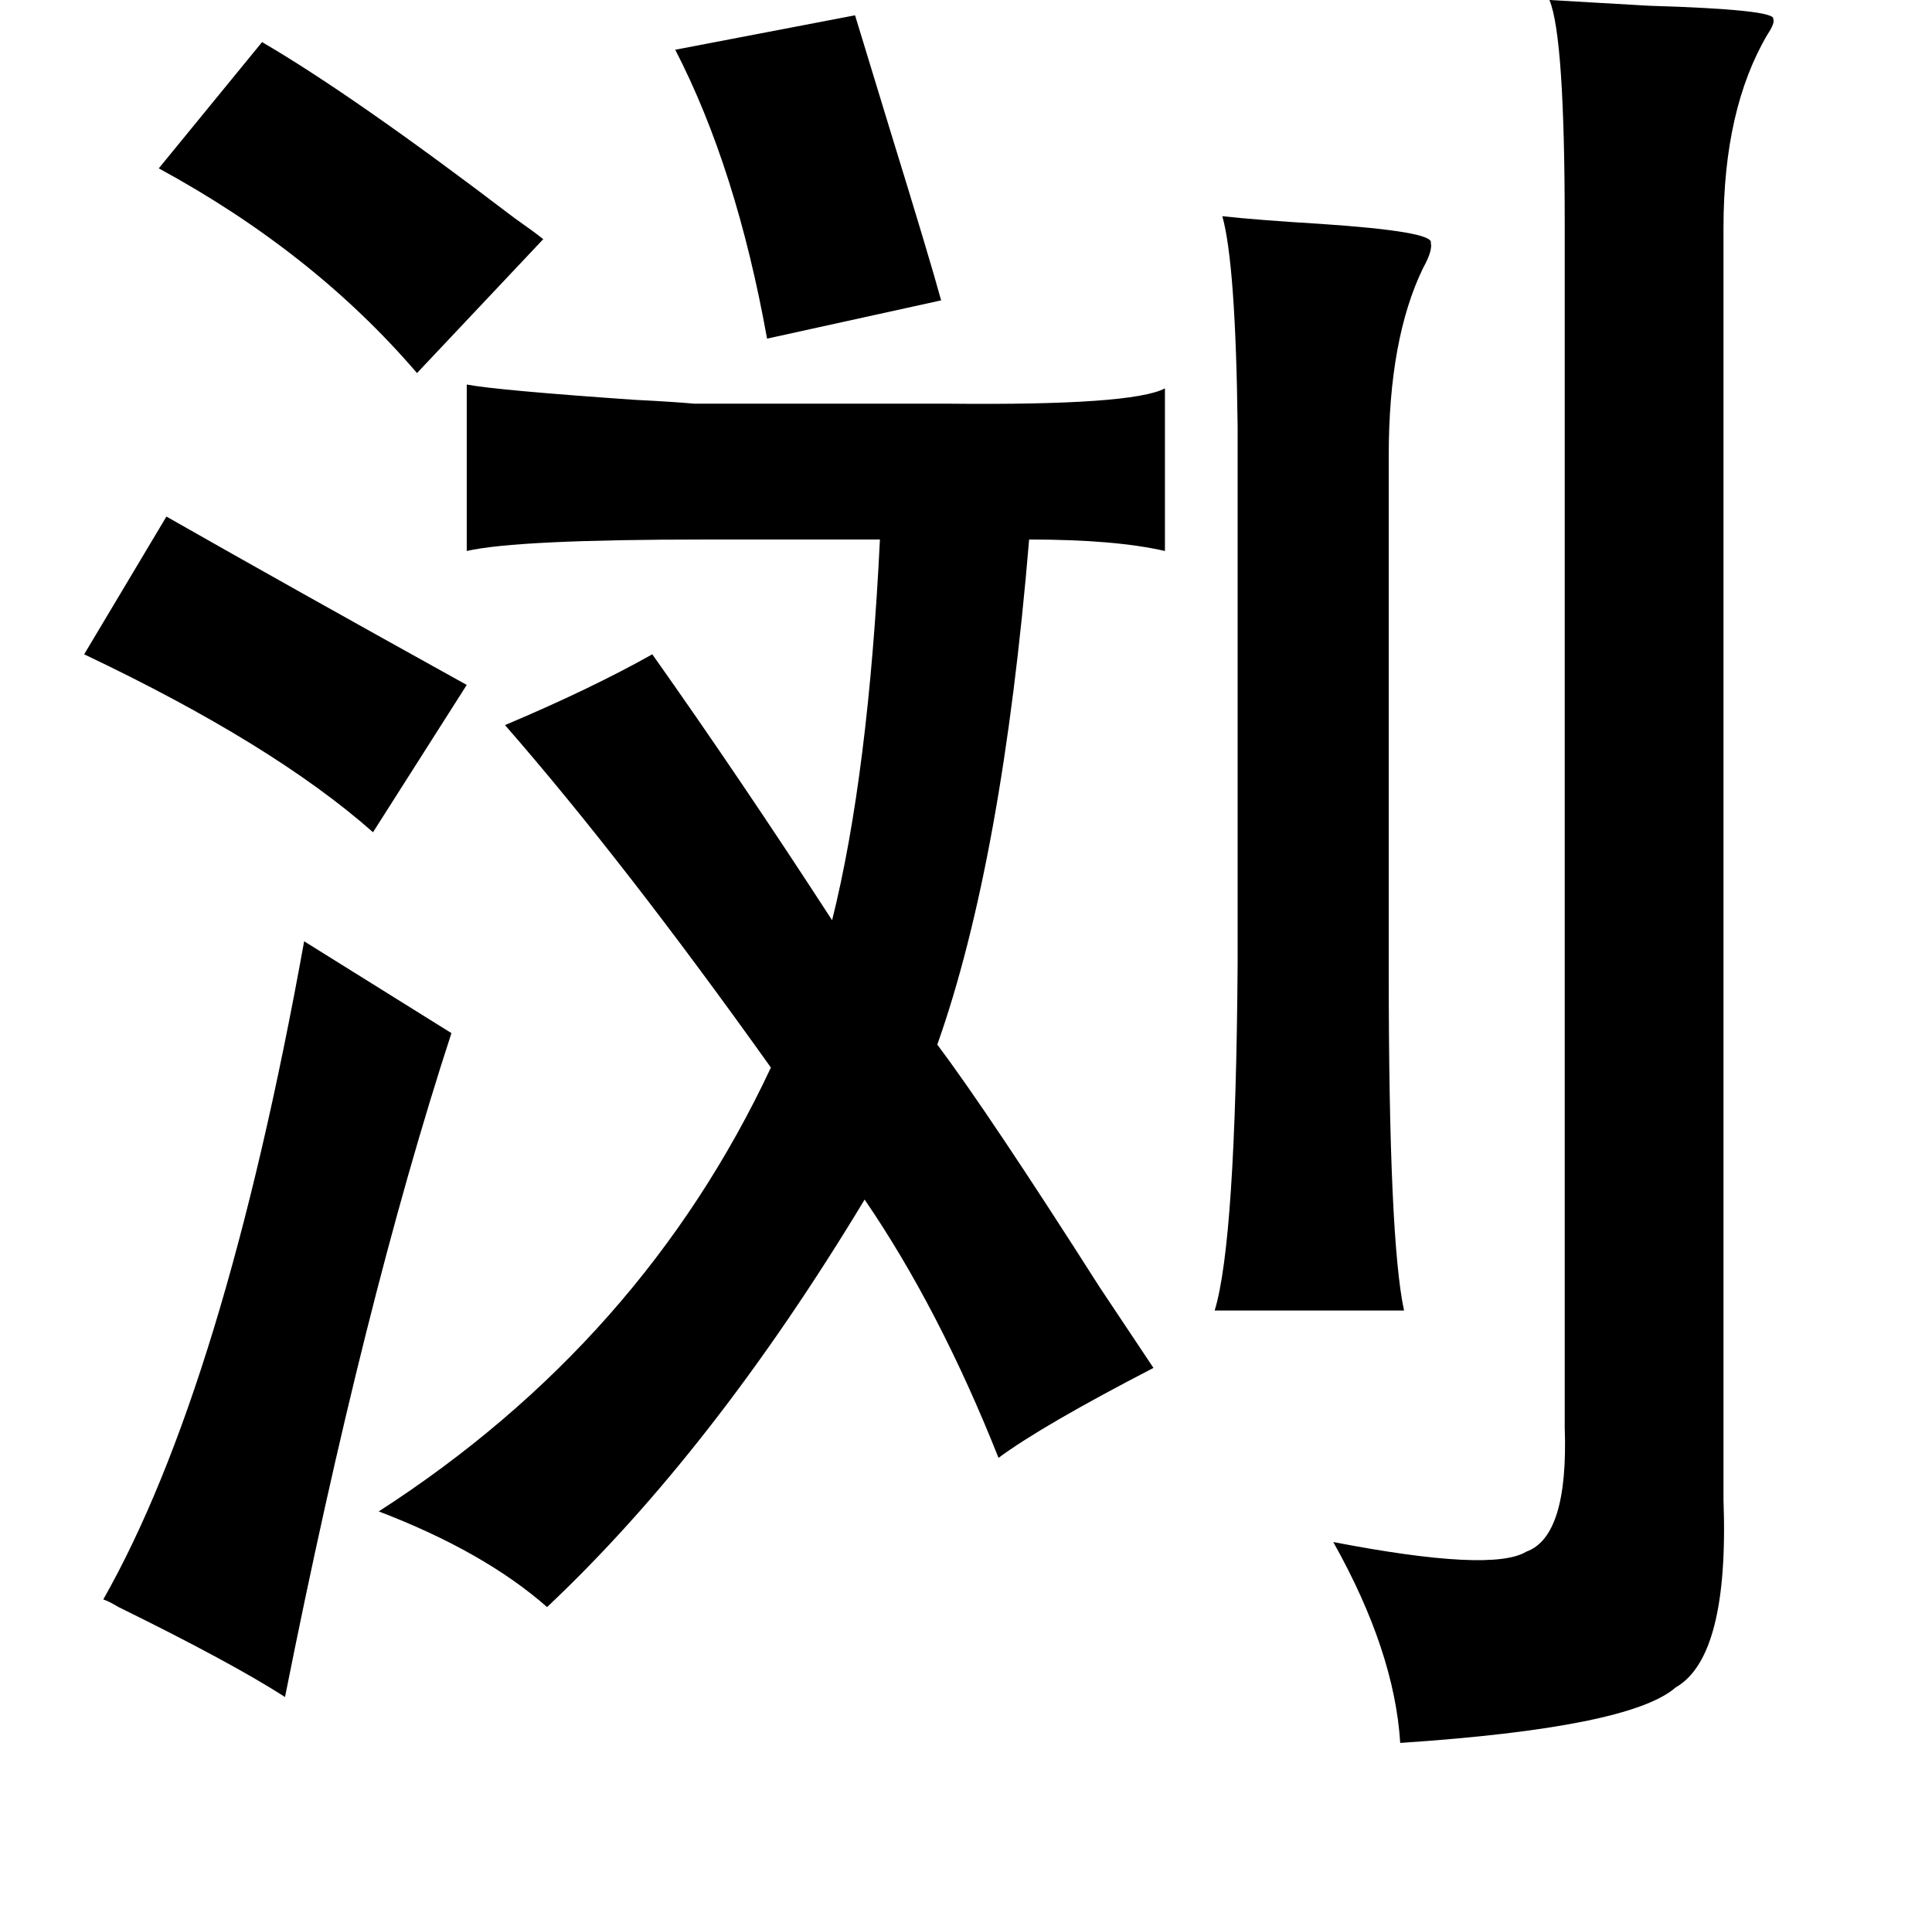 <?xml version="1.0" standalone="no"?>
<!DOCTYPE svg PUBLIC "-//W3C//DTD SVG 1.1//EN" "http://www.w3.org/Graphics/SVG/1.1/DTD/svg11.dtd" >
<svg xmlns="http://www.w3.org/2000/svg" xmlns:xlink="http://www.w3.org/1999/xlink" version="1.1" viewBox="-10 0 1010 1000">
   <path fill="currentColor"
d="M800 0q18 1 52 3q67 2 65 7q1 2 -3 8q-23 39 -23 101v665q3 82 -25 98q-24 21 -144 29q-3 -48 -35 -105q83 16 101 5q22 -8 20 -65v-629q0 -98 -8 -117zM437 8q4 13 18 59q21 68 27 90l-91 20q-16 -89 -48 -151zM127 22q48 28 132 92q10 7 15 11l-66 70
q-54 -63 -135 -107zM629 113q18 2 51 4q60 4 58 10q1 4 -4 13q-18 37 -18 98v270q0 140 8 177h-99q11 -36 12 -181v-281q-1 -85 -8 -110zM234 201q16 3 88 8q20 1 31 2h133q96 1 113 -8v85q-26 -6 -71 -6q-14 168 -48 264q27 36 85 127l28 42q-58 30 -81 47
q-31 -78 -70 -135q-79 131 -166 213q-33 -29 -88 -50q138 -89 205 -232q-77 -108 -139 -179q45 -19 77 -37q46 65 94 139q19 -76 25 -199h-91q-99 0 -125 6v-87zM77 270q65 37 157 88l-49 77q-52 -46 -151 -93zM149 492l77 48q-46 141 -87 347q-28 -18 -87 -47q-5 -3 -8 -4
q63 -111 105 -344z" />
</svg>
